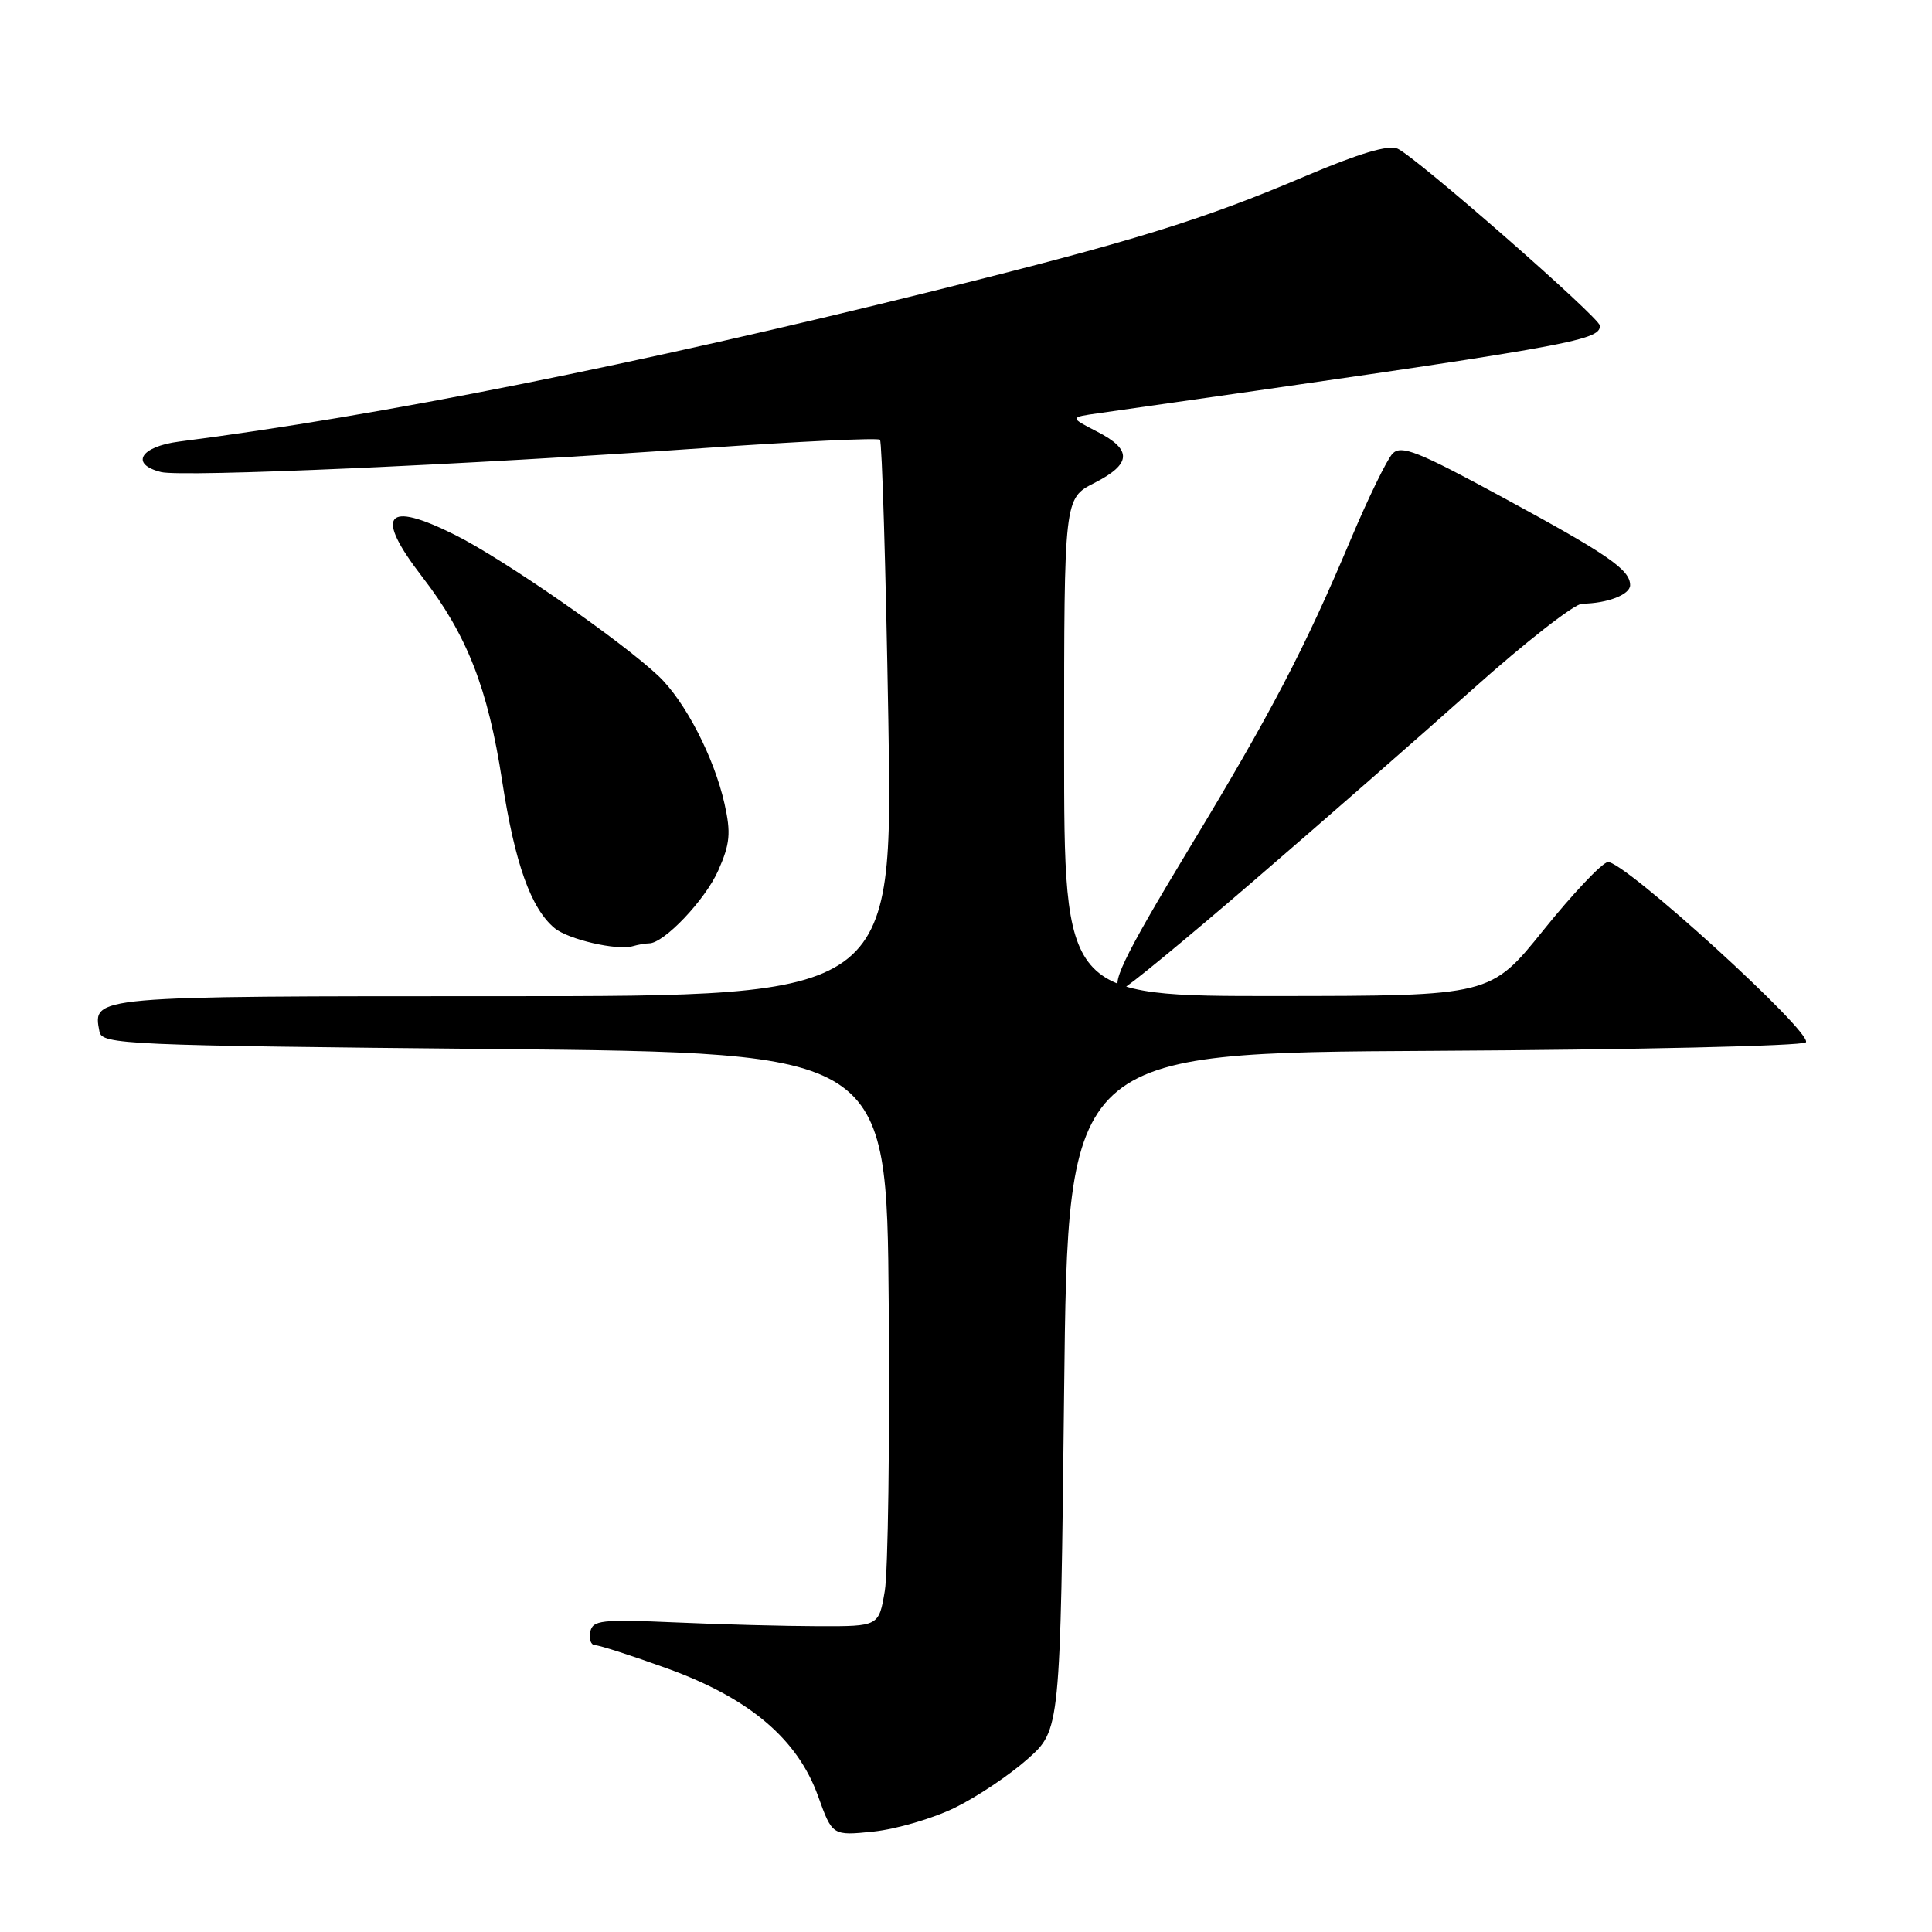 <?xml version="1.0" encoding="UTF-8" standalone="no"?>
<!DOCTYPE svg PUBLIC "-//W3C//DTD SVG 1.1//EN" "http://www.w3.org/Graphics/SVG/1.1/DTD/svg11.dtd" >
<svg xmlns="http://www.w3.org/2000/svg" xmlns:xlink="http://www.w3.org/1999/xlink" version="1.1" viewBox="0 0 256 256">
 <g >
 <path fill="currentColor"
d=" M 126.51 239.54 C 129.42 238.12 133.75 235.22 136.15 233.09 C 140.50 229.23 140.50 229.23 141.00 184.37 C 141.50 139.50 141.50 139.50 189.96 139.24 C 216.61 139.10 238.81 138.59 239.28 138.12 C 240.41 136.99 214.99 113.86 213.03 114.23 C 212.21 114.39 208.38 118.44 204.52 123.24 C 197.50 131.96 197.50 131.96 169.25 131.98 C 141.00 132.00 141.00 132.00 141.00 99.02 C 141.00 66.04 141.00 66.04 145.00 64.00 C 149.96 61.47 150.06 59.59 145.35 57.18 C 141.70 55.30 141.70 55.30 145.60 54.75 C 208.26 45.83 212.00 45.18 212.00 43.16 C 212.00 42.12 187.71 20.86 185.19 19.70 C 184.00 19.15 180.09 20.32 172.97 23.34 C 159.29 29.16 150.12 31.99 123.50 38.60 C 84.37 48.31 50.31 55.11 23.75 58.51 C 18.59 59.18 17.19 61.51 21.34 62.55 C 24.14 63.25 61.65 61.60 93.30 59.37 C 105.84 58.49 116.33 58.00 116.60 58.27 C 116.87 58.54 117.37 75.24 117.71 95.38 C 118.32 132.00 118.32 132.00 66.78 132.00 C 11.86 132.00 12.27 131.96 13.18 136.70 C 13.51 138.40 16.49 138.53 65.51 139.00 C 117.50 139.50 117.50 139.50 117.76 172.81 C 117.91 191.13 117.67 208.23 117.24 210.81 C 116.45 215.50 116.45 215.50 108.47 215.48 C 104.09 215.47 95.56 215.25 89.53 214.98 C 79.66 214.55 78.52 214.68 78.21 216.25 C 78.01 217.21 78.31 218.00 78.87 218.00 C 79.44 218.00 83.74 219.39 88.44 221.09 C 99.30 225.02 105.68 230.43 108.40 238.00 C 110.29 243.25 110.29 243.25 115.76 242.69 C 118.77 242.37 123.61 240.96 126.51 239.54 Z  M 166.08 116.75 C 175.19 108.91 188.30 97.44 195.22 91.25 C 202.15 85.06 208.64 79.99 209.65 79.99 C 212.97 79.96 216.00 78.79 216.00 77.54 C 216.00 75.49 213.09 73.48 199.18 65.94 C 187.87 59.80 185.66 58.92 184.52 60.11 C 183.79 60.87 181.29 66.00 178.97 71.50 C 172.87 85.98 168.41 94.51 157.60 112.38 C 148.67 127.15 146.84 131.00 148.76 131.00 C 149.18 131.00 156.98 124.59 166.08 116.75 Z  M 86.01 125.00 C 87.98 125.00 93.45 119.24 95.17 115.35 C 96.74 111.81 96.87 110.38 96.00 106.49 C 94.62 100.34 90.77 92.90 87.25 89.57 C 82.28 84.88 66.74 74.10 60.32 70.89 C 51.06 66.25 49.56 68.16 55.96 76.45 C 61.88 84.12 64.66 91.21 66.54 103.50 C 68.22 114.41 70.35 120.38 73.48 122.98 C 75.28 124.48 81.75 125.98 83.83 125.38 C 84.56 125.17 85.54 125.00 86.01 125.00 Z "/>
</g>
</svg>